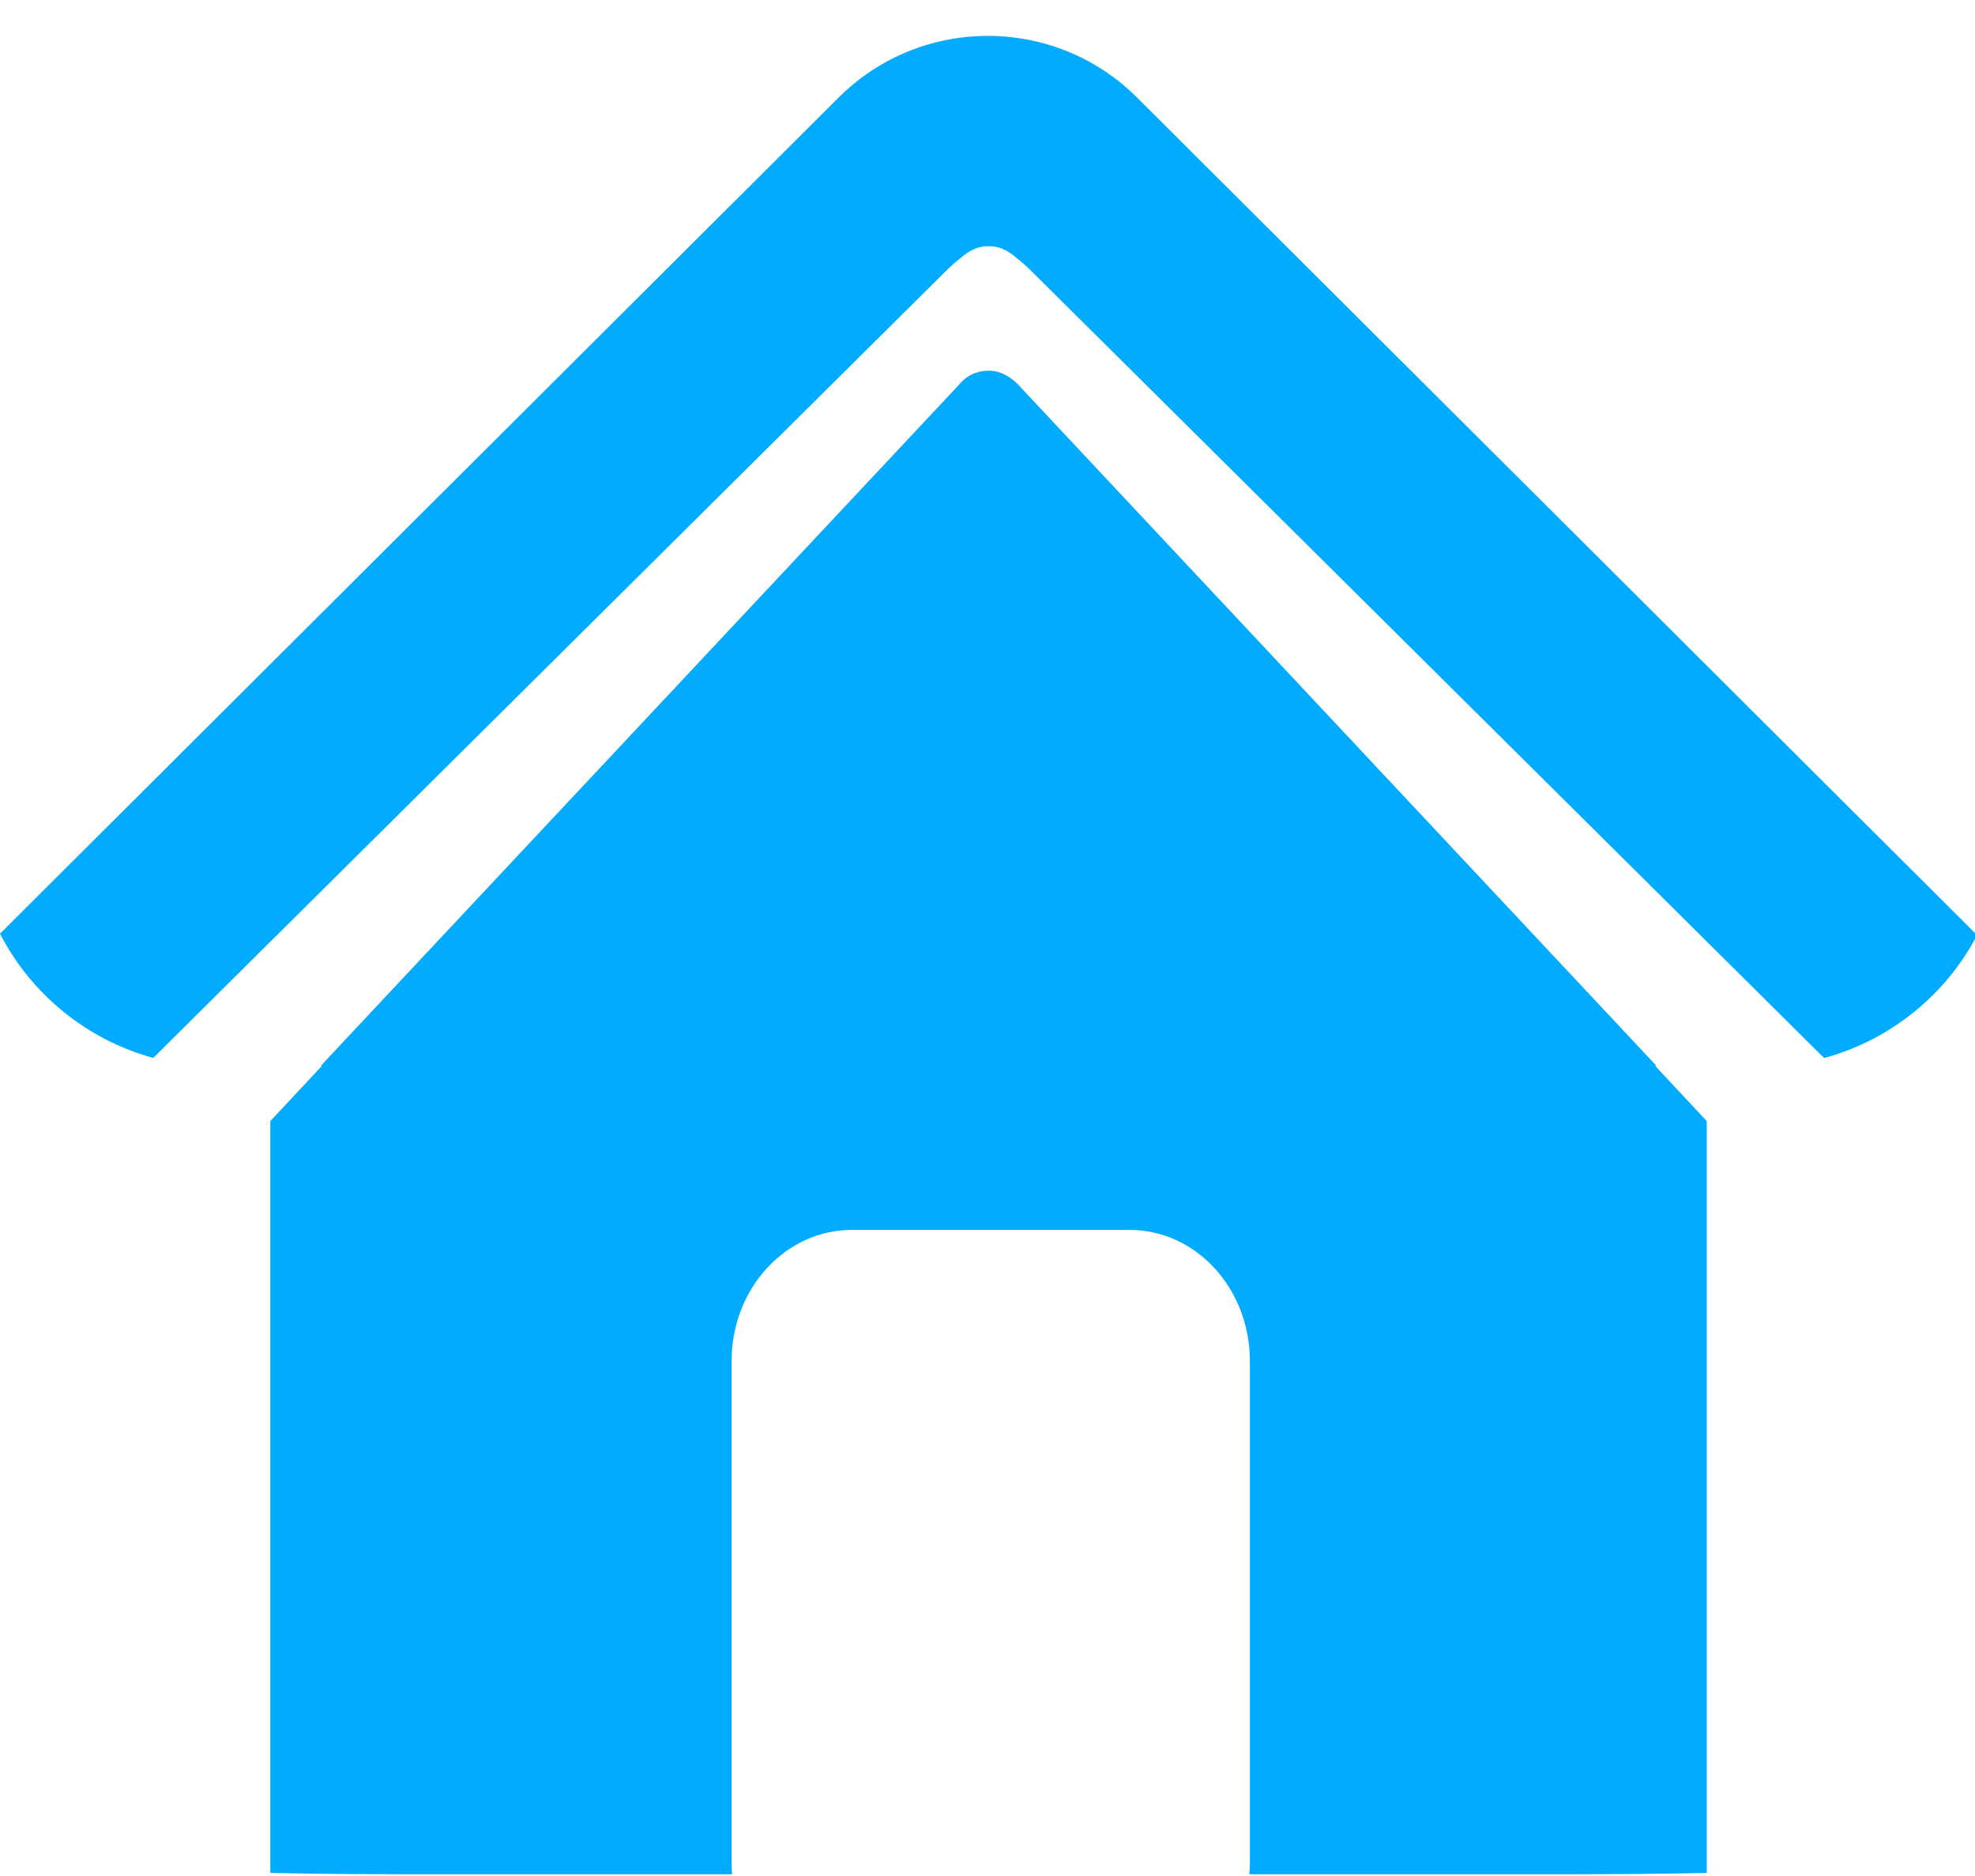 <?xml version="1.0" encoding="UTF-8" standalone="no"?>
<svg width="40px" height="38px" viewBox="0 0 40 38" version="1.1" xmlns="http://www.w3.org/2000/svg" xmlns:xlink="http://www.w3.org/1999/xlink" xmlns:sketch="http://www.bohemiancoding.com/sketch/ns">
    <!-- Generator: Sketch 3.3.3 (12072) - http://www.bohemiancoding.com/sketch -->
    <title>iconfont-shouye</title>
    <desc>Created with Sketch.</desc>
    <defs></defs>
    <g id="Page-1" stroke="none" stroke-width="1" fill="none" fill-rule="evenodd" sketch:type="MSPage">
        <g id="移动版效果图" sketch:type="MSArtboardGroup" transform="translate(-76, -1158)" fill="#01ABFF">
            <g id="Rectangle-348-Copy" sketch:type="MSLayerGroup" transform="translate(0, 1147)">
                <g id="首页-+-iconfont-shouye" transform="translate(70, 11)" sketch:type="MSShapeGroup">
                    <path d="M39.548,21.589 L26.621,7.792 C26.611,7.782 26.369,7.508 26.027,7.508 C25.625,7.508 25.434,7.782 25.424,7.792 L12.497,21.589 L12.521,21.589 L11.475,22.709 L11.475,37.937 C11.475,37.937 12.667,37.965 14.138,37.965 L20.827,37.965 C20.821,37.887 20.817,37.808 20.817,37.728 L20.817,27.567 C20.817,26.101 21.907,24.913 23.252,24.913 L28.879,24.913 C30.223,24.913 31.314,26.102 31.314,27.567 L31.314,37.728 C31.314,37.808 31.31,37.887 31.303,37.965 L37.902,37.965 C39.374,37.965 40.567,37.938 40.567,37.938 L40.567,22.709 L39.521,21.589 L39.548,21.589 L39.548,21.589 Z M29.028,1.975 C27.36,0.311 24.654,0.311 22.986,1.975 L6,18.913 C6.629,20.133 7.751,21.059 9.104,21.429 L25.162,5.485 C25.263,5.386 25.361,5.299 25.458,5.225 C25.651,5.053 25.837,4.981 26.023,4.988 C26.208,4.981 26.394,5.053 26.587,5.225 C26.685,5.299 26.783,5.386 26.883,5.485 L42.944,21.431 C44.29,21.066 45.409,20.151 46.042,18.942 L29.028,1.975 L29.028,1.975 Z" id="iconfont-shouye"></path>
                </g>
            </g>
        </g>
    </g>
</svg>